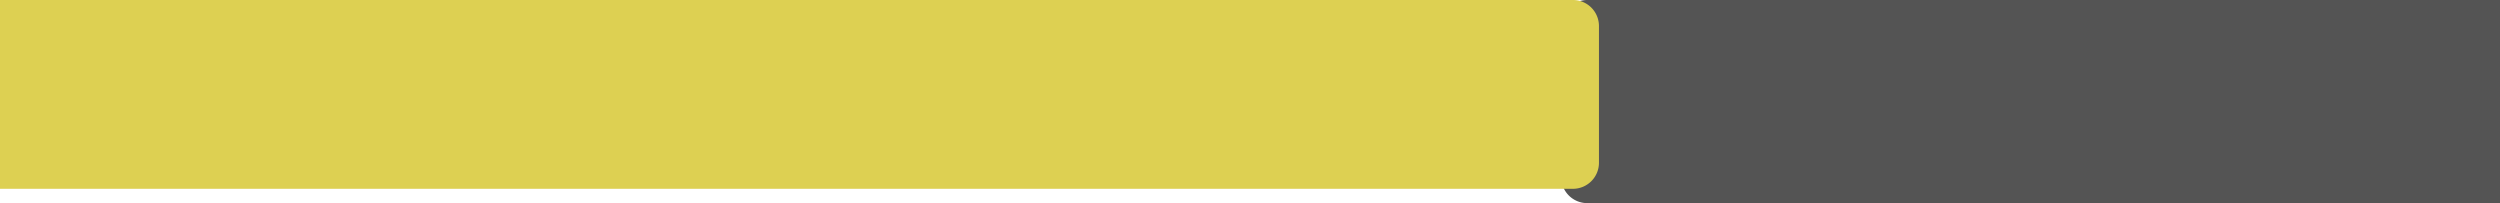 <svg id="Navbar" xmlns="http://www.w3.org/2000/svg" width="1920" height="156" viewBox="0 0 1920 156">
  <path id="Rectangle_38" data-name="Rectangle 38" d="M20,0H721a0,0,0,0,1,0,0V156a0,0,0,0,1,0,0H20A20,20,0,0,1,0,136V20A20,20,0,0,1,20,0Z" transform="translate(1199)" fill="#545454"/>
  <path id="Rectangle_37" data-name="Rectangle 37" d="M0,0H1208a20,20,0,0,1,20,20V125a20,20,0,0,1-20,20H0a0,0,0,0,1,0,0V0A0,0,0,0,1,0,0Z" fill="#ddd052"/>
</svg>
